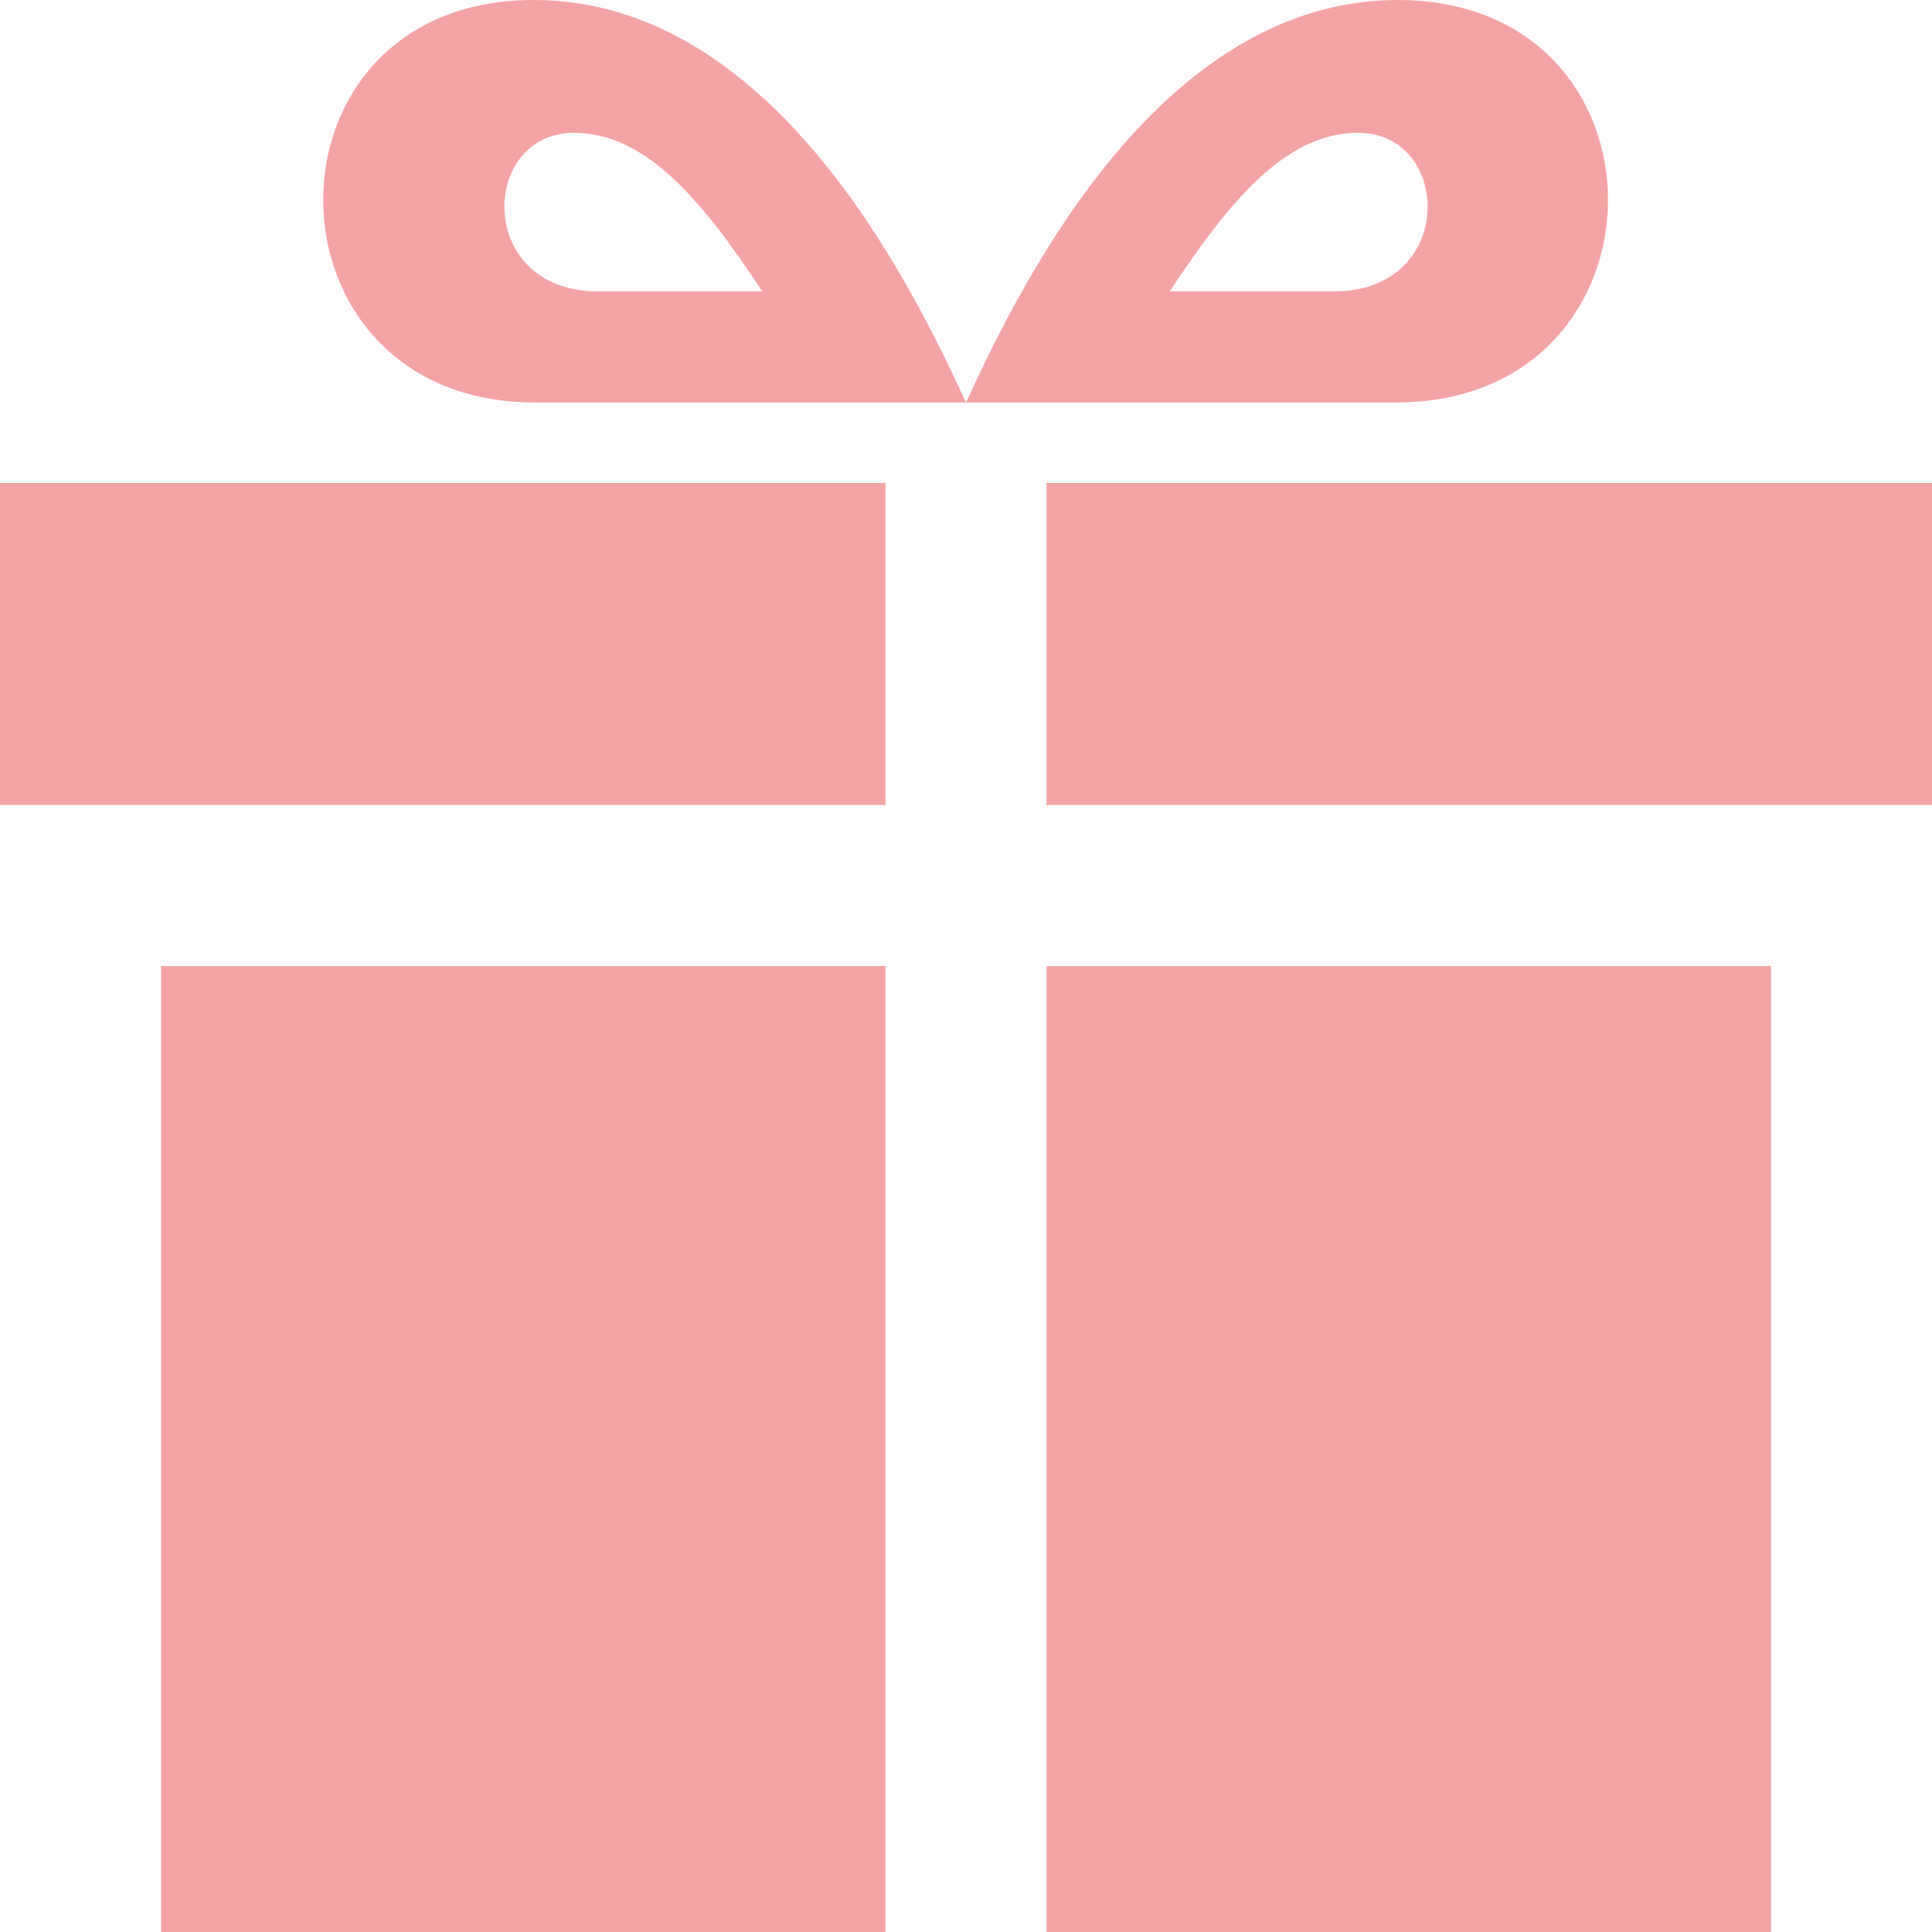 <?xml version="1.0" encoding="UTF-8"?>
<svg id="Ebene_2" data-name="Ebene 2" xmlns="http://www.w3.org/2000/svg" viewBox="0 0 24 24">
  <defs>
    <style>
      .cls-1 {
        fill: #f4a3a5;
      }
    </style>
  </defs>
  <g id="Ebene_1-2" data-name="Ebene 1">
    <path class="cls-1" d="M11,24H2v-12h9v12ZM11,6H0v4h11v-4ZM13,24h9v-12h-9v12ZM13,6v4h11v-4h-11ZM17.37,0c-2.95,0-4.67,3.48-5.37,5h5.34c3.49,0,3.53-5,.02-5ZM16.57,3.62h-2.04c.74-1.12,1.44-1.97,2.34-1.97,1.17,0,1.23,1.97-.3,1.97ZM6.65,5h5.35c-.7-1.52-2.42-5-5.37-5-3.51,0-3.47,5,.02,5ZM7.13,1.65c.9,0,1.6.85,2.34,1.97h-2.04c-1.53,0-1.47-1.97-.3-1.97Z"/>
  </g>
</svg>